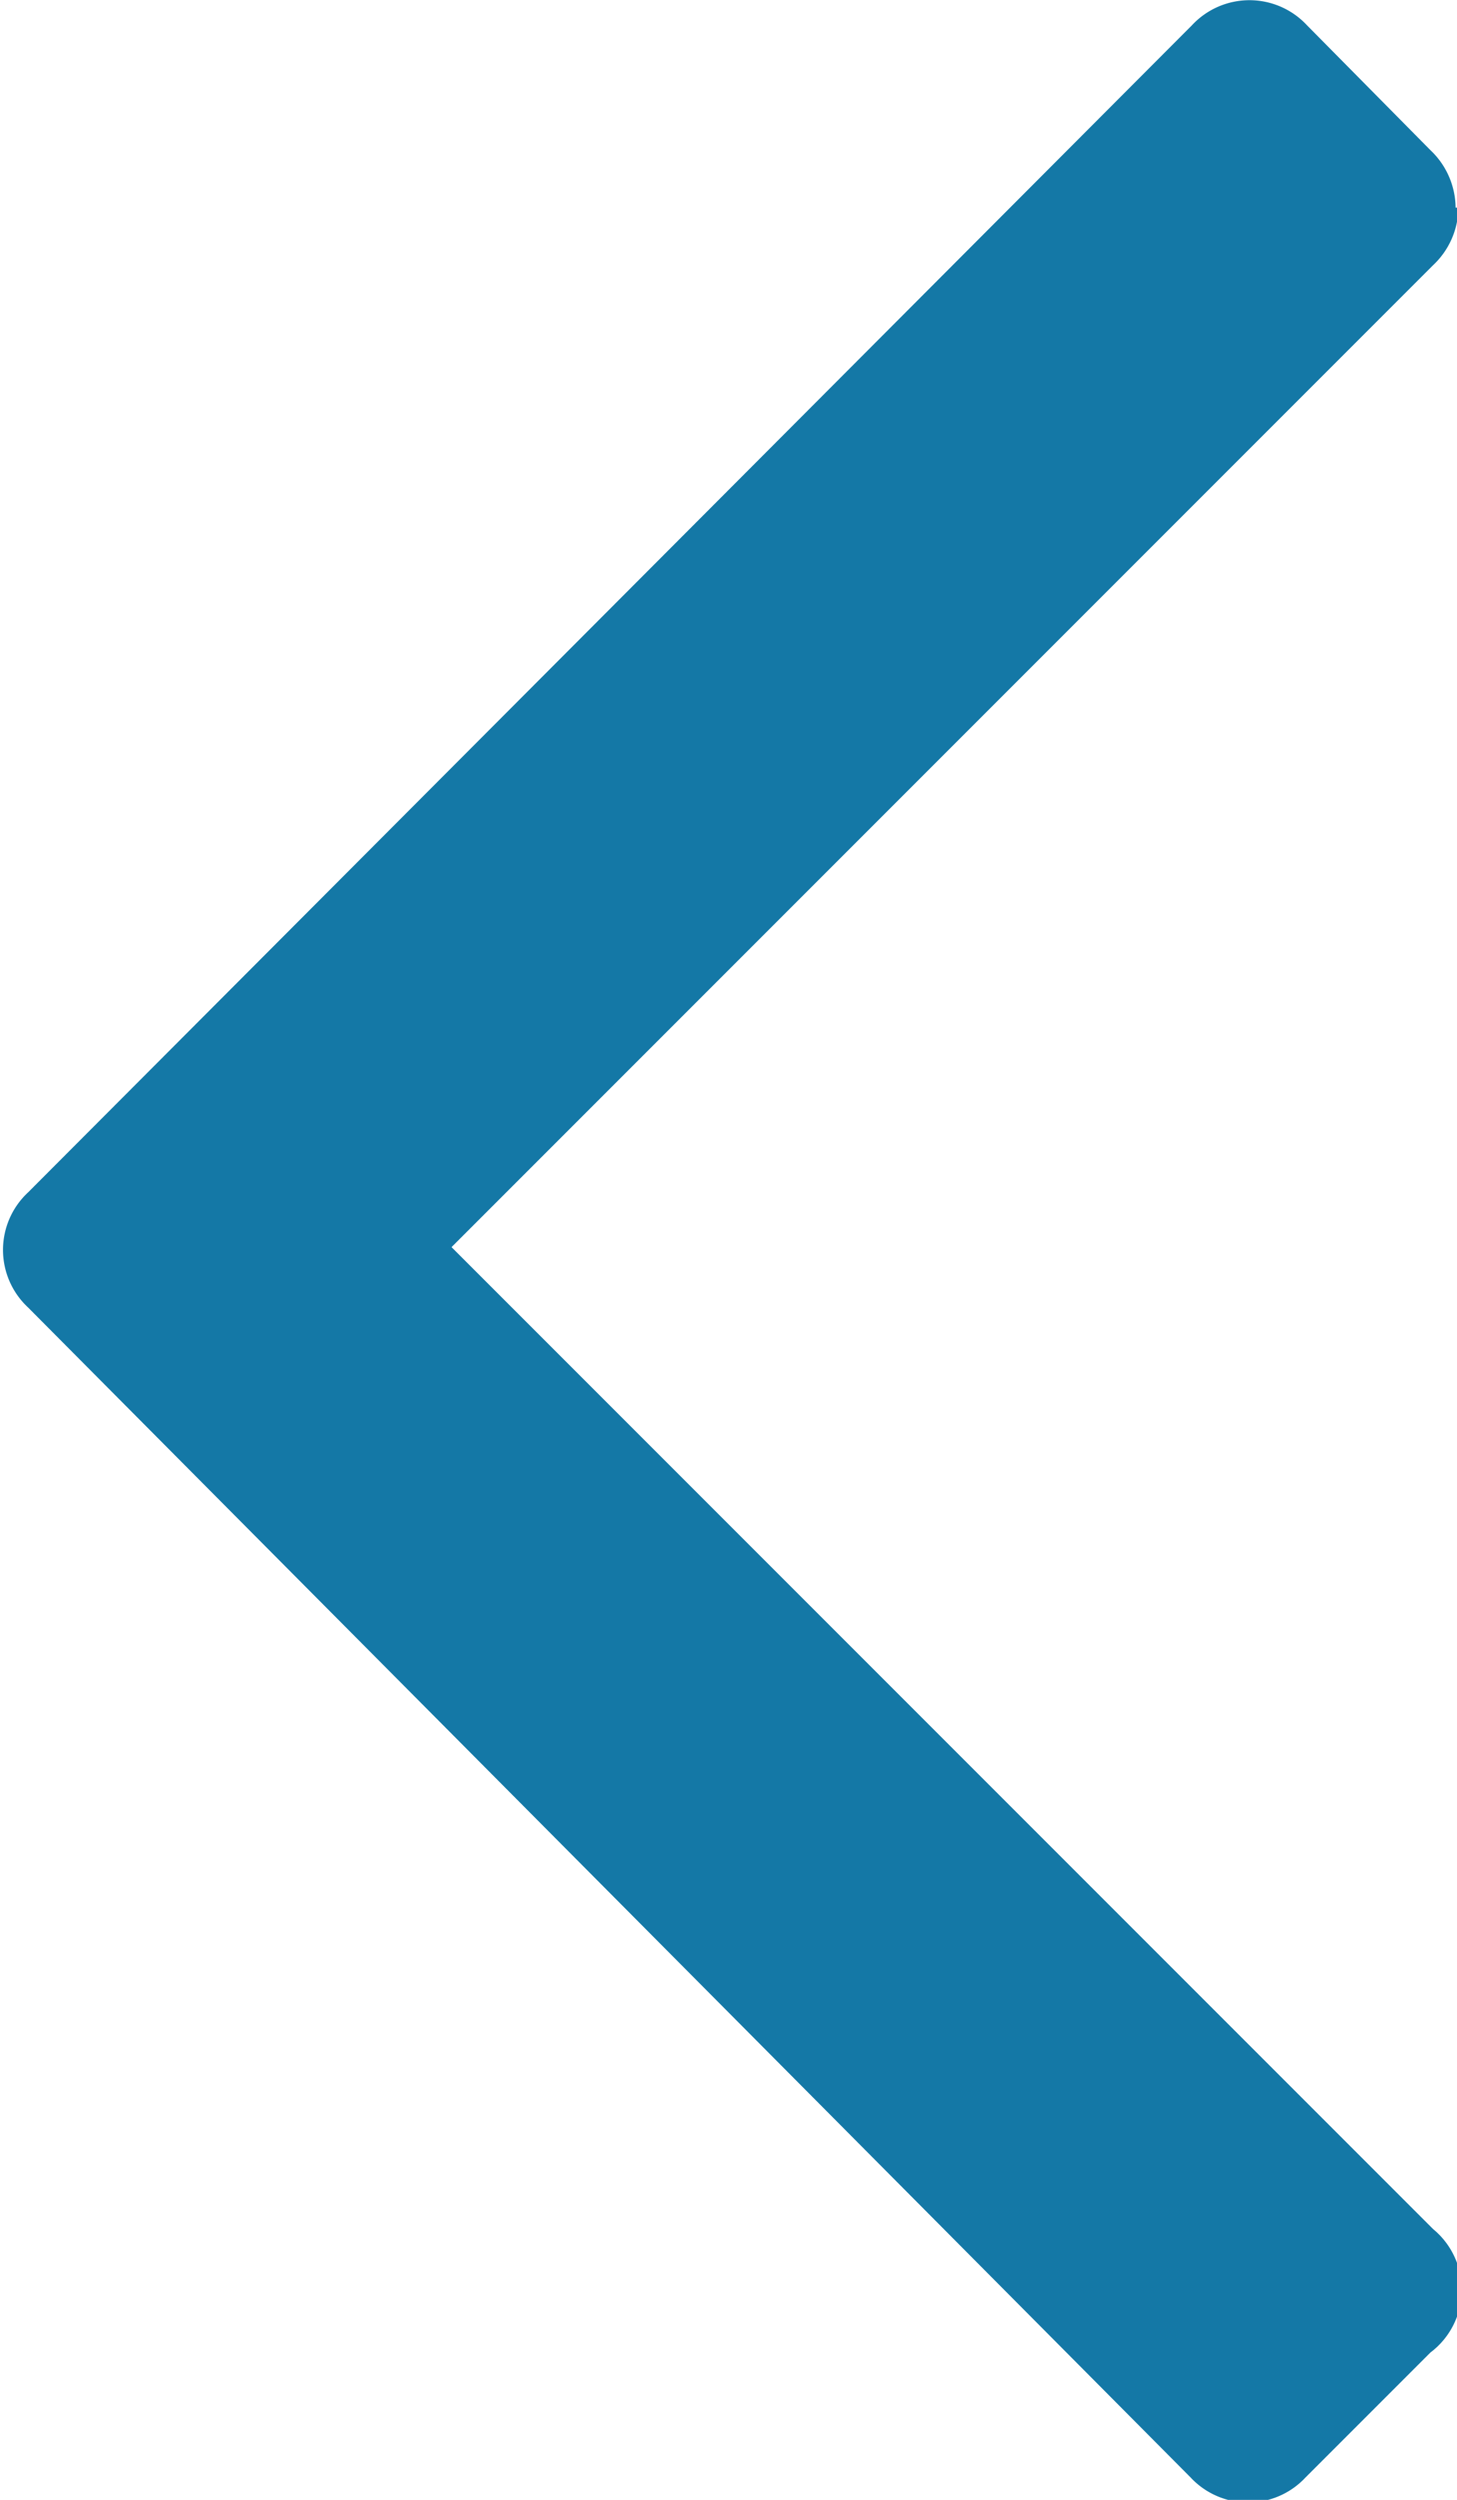 <svg id="Layer_1" data-name="Layer 1" xmlns="http://www.w3.org/2000/svg" viewBox="0 0 10.39 17.82"><defs><style>.cls-1{fill:#1478a6;}</style></defs><title>chevron-back-blue</title><path class="cls-1" d="M11.2,9.71a.57.57,0,0,1-.18.41l-7,7,7,7A.56.56,0,0,1,11,25l-.89.89a.56.56,0,0,1-.82,0L1,17.55a.56.56,0,0,1,0-.82L9.3,8.41a.56.56,0,0,1,.82,0L11,9.3a.57.57,0,0,1,.18.41Z" transform="translate(-0.8 -8.23)"/></svg>